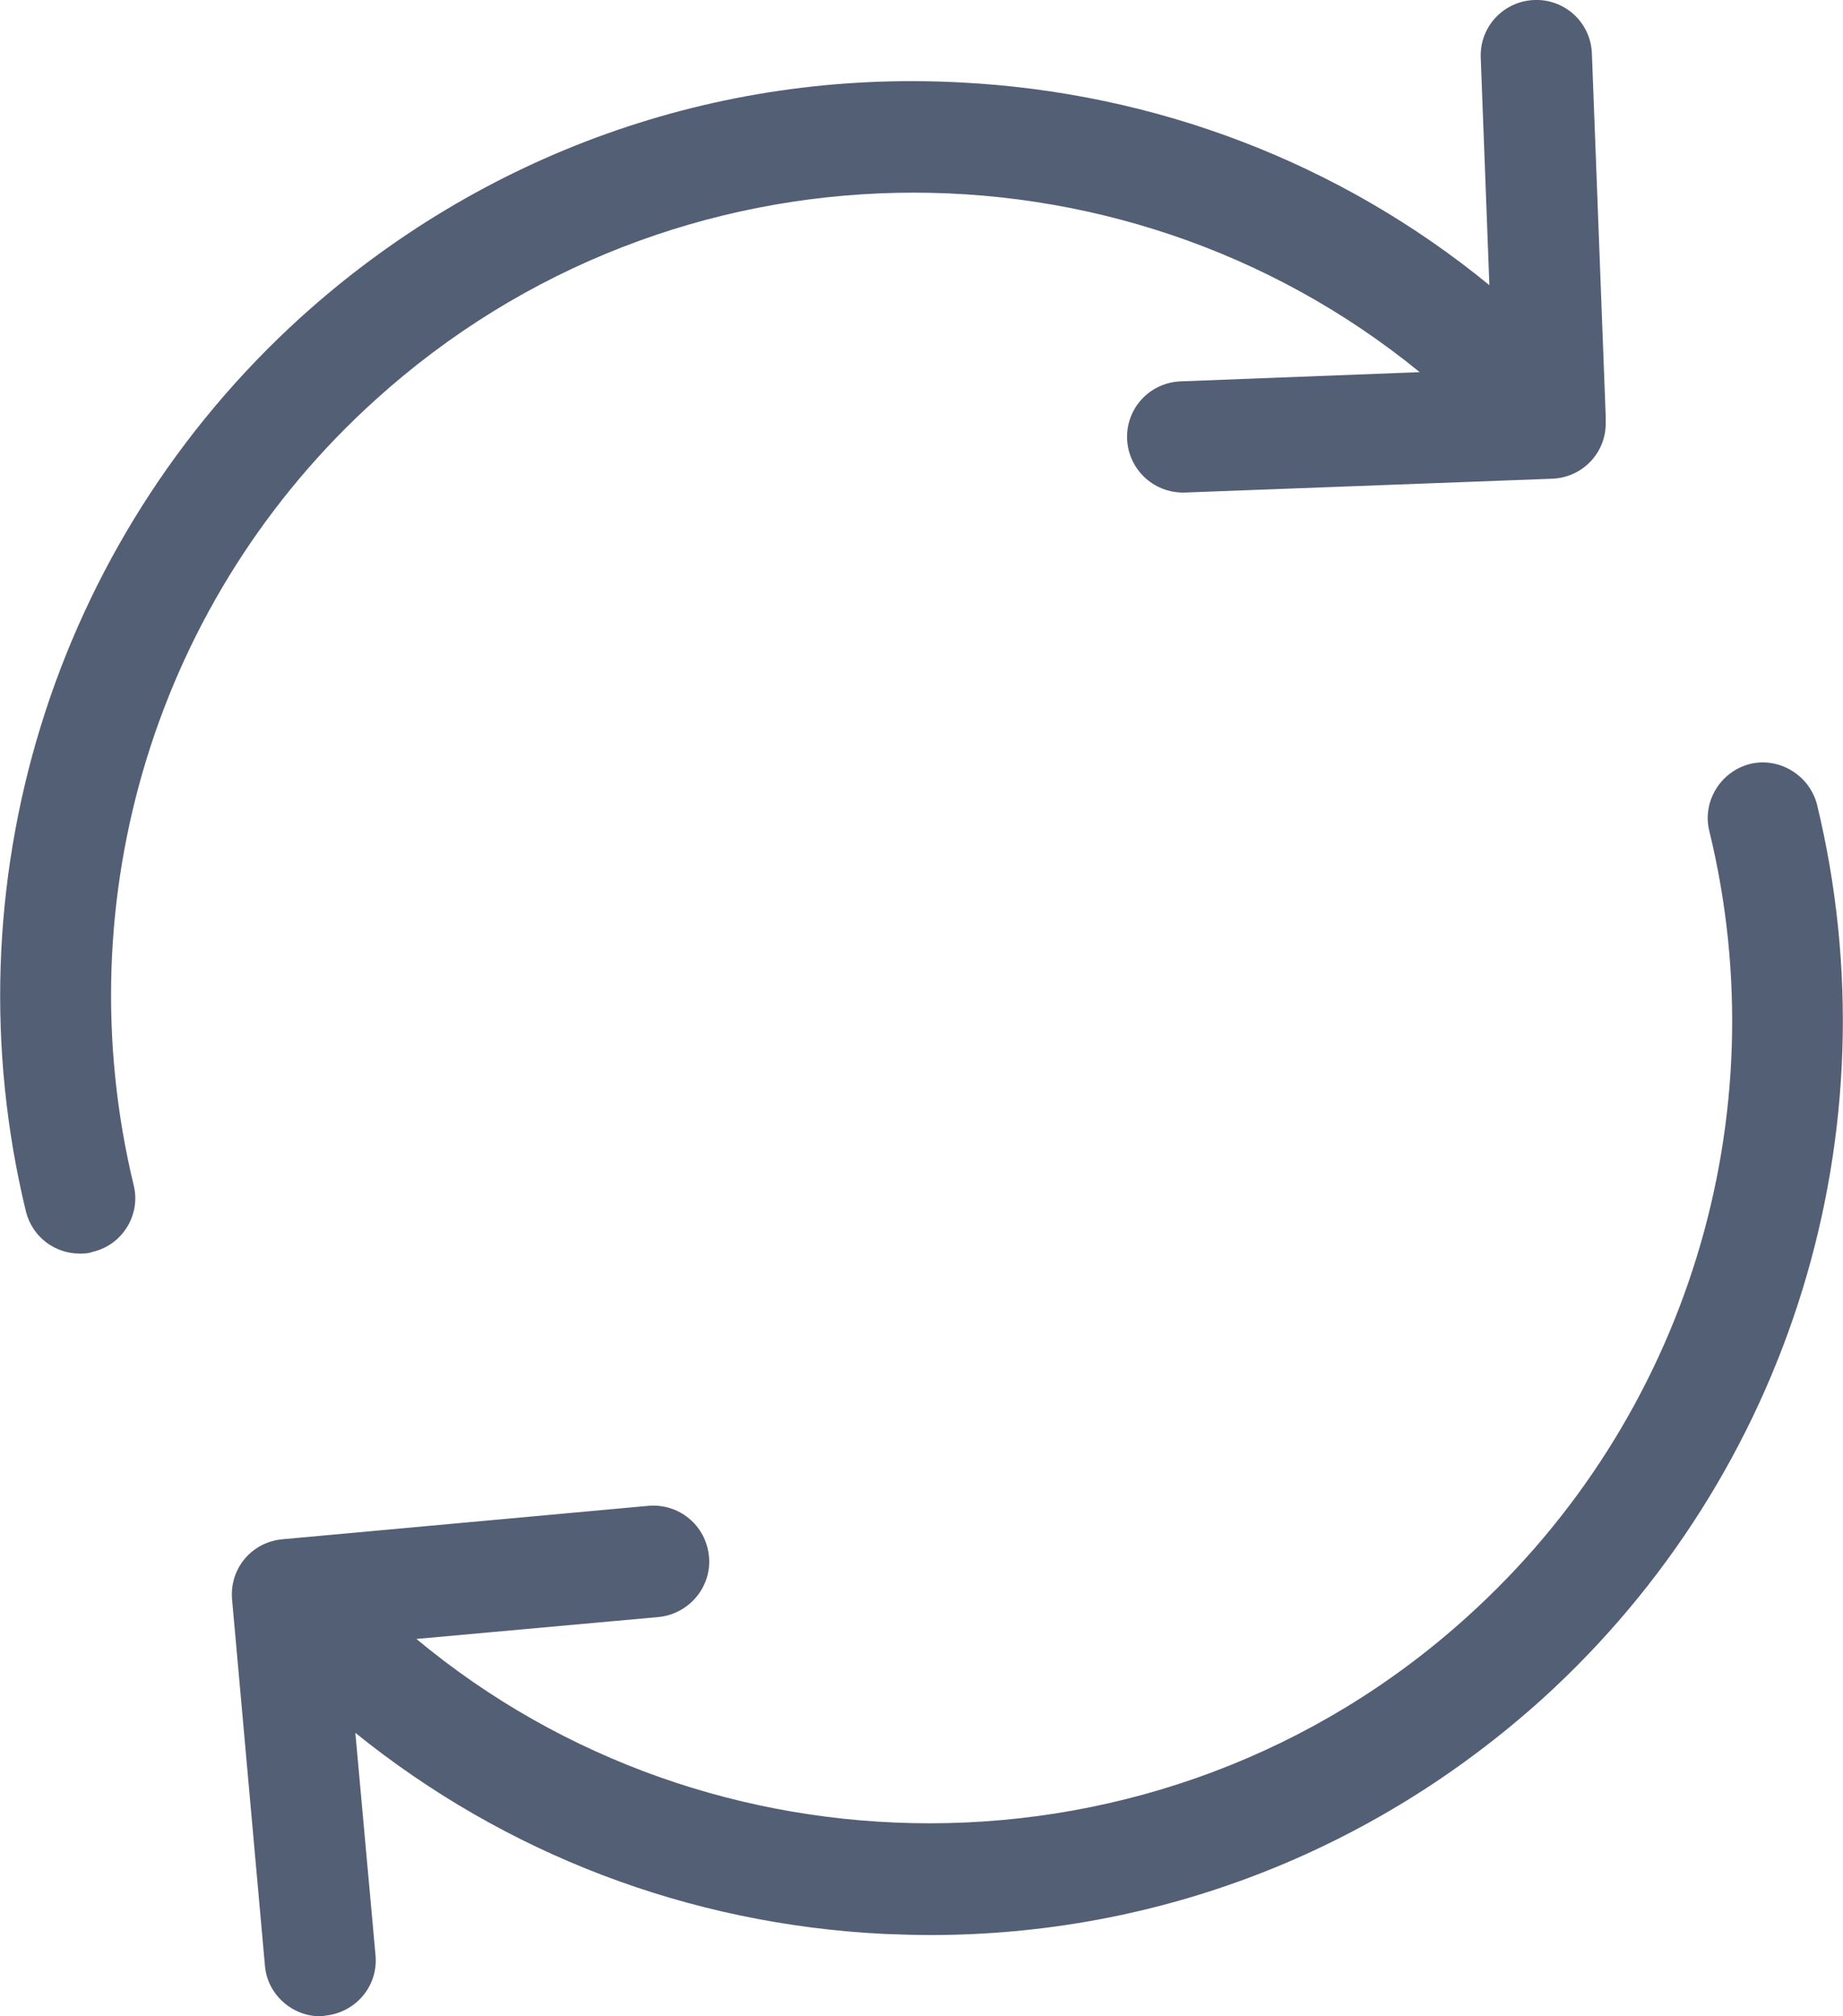 <?xml version="1.0" encoding="utf-8"?>
<svg xmlns="http://www.w3.org/2000/svg"
	xmlns:xlink="http://www.w3.org/1999/xlink"
	width="64px" height="70px" viewBox="0 0 32 35">
<path fillRule="evenodd" d="M 26.78 29.49C 23.83 32.15 20.09 33.59 16.15 33.59 15.89 33.59 15.61 33.58 15.34 33.57 11.95 33.4 8.77 32.18 6.17 30.08 6.17 30.08 6.52 33.94 6.52 33.94 6.57 34.48 6.17 34.94 5.64 34.99 5.62 35 5.59 35 5.56 35 5.07 35 4.64 34.62 4.6 34.12 4.6 34.12 4.03 27.77 4.03 27.77 3.98 27.23 4.37 26.77 4.9 26.72 4.9 26.72 11.25 26.14 11.25 26.14 11.79 26.09 12.26 26.48 12.31 27.02 12.36 27.55 11.96 28.02 11.43 28.07 11.43 28.07 7.23 28.45 7.23 28.45 9.79 30.58 12.96 31.65 16.14 31.65 19.47 31.65 22.82 30.47 25.48 28.06 29.28 24.63 30.89 19.4 29.68 14.43 29.55 13.92 29.87 13.39 30.39 13.26 30.9 13.14 31.42 13.46 31.55 13.97 32.92 19.64 31.09 25.58 26.78 29.49ZM 26.95 8.31C 26.95 8.31 20.57 8.55 20.57 8.55 20.56 8.55 20.55 8.55 20.54 8.55 20.02 8.55 19.59 8.14 19.57 7.62 19.55 7.08 19.97 6.64 20.5 6.62 20.5 6.62 24.65 6.46 24.65 6.46 19.42 2.19 11.68 2.27 6.52 6.94 2.72 10.37 1.12 15.59 2.32 20.57 2.45 21.08 2.13 21.61 1.61 21.73 1.53 21.76 1.46 21.76 1.38 21.76 0.95 21.76 0.56 21.47 0.45 21.03-0.92 15.37 0.91 9.42 5.22 5.51 8.36 2.67 12.43 1.21 16.66 1.43 20.07 1.6 23.27 2.83 25.86 4.95 25.86 4.95 25.71 1 25.71 1 25.69 0.46 26.11 0.02 26.64-0 27.17-0.02 27.62 0.39 27.64 0.93 27.64 0.93 27.88 7.23 27.88 7.23 27.88 7.23 27.88 7.24 27.88 7.24 27.88 7.25 27.88 7.26 27.88 7.28 27.88 7.28 27.88 7.35 27.88 7.35 27.88 7.87 27.47 8.29 26.95 8.31Z" fill="rgb(83,95,117)"/></svg>